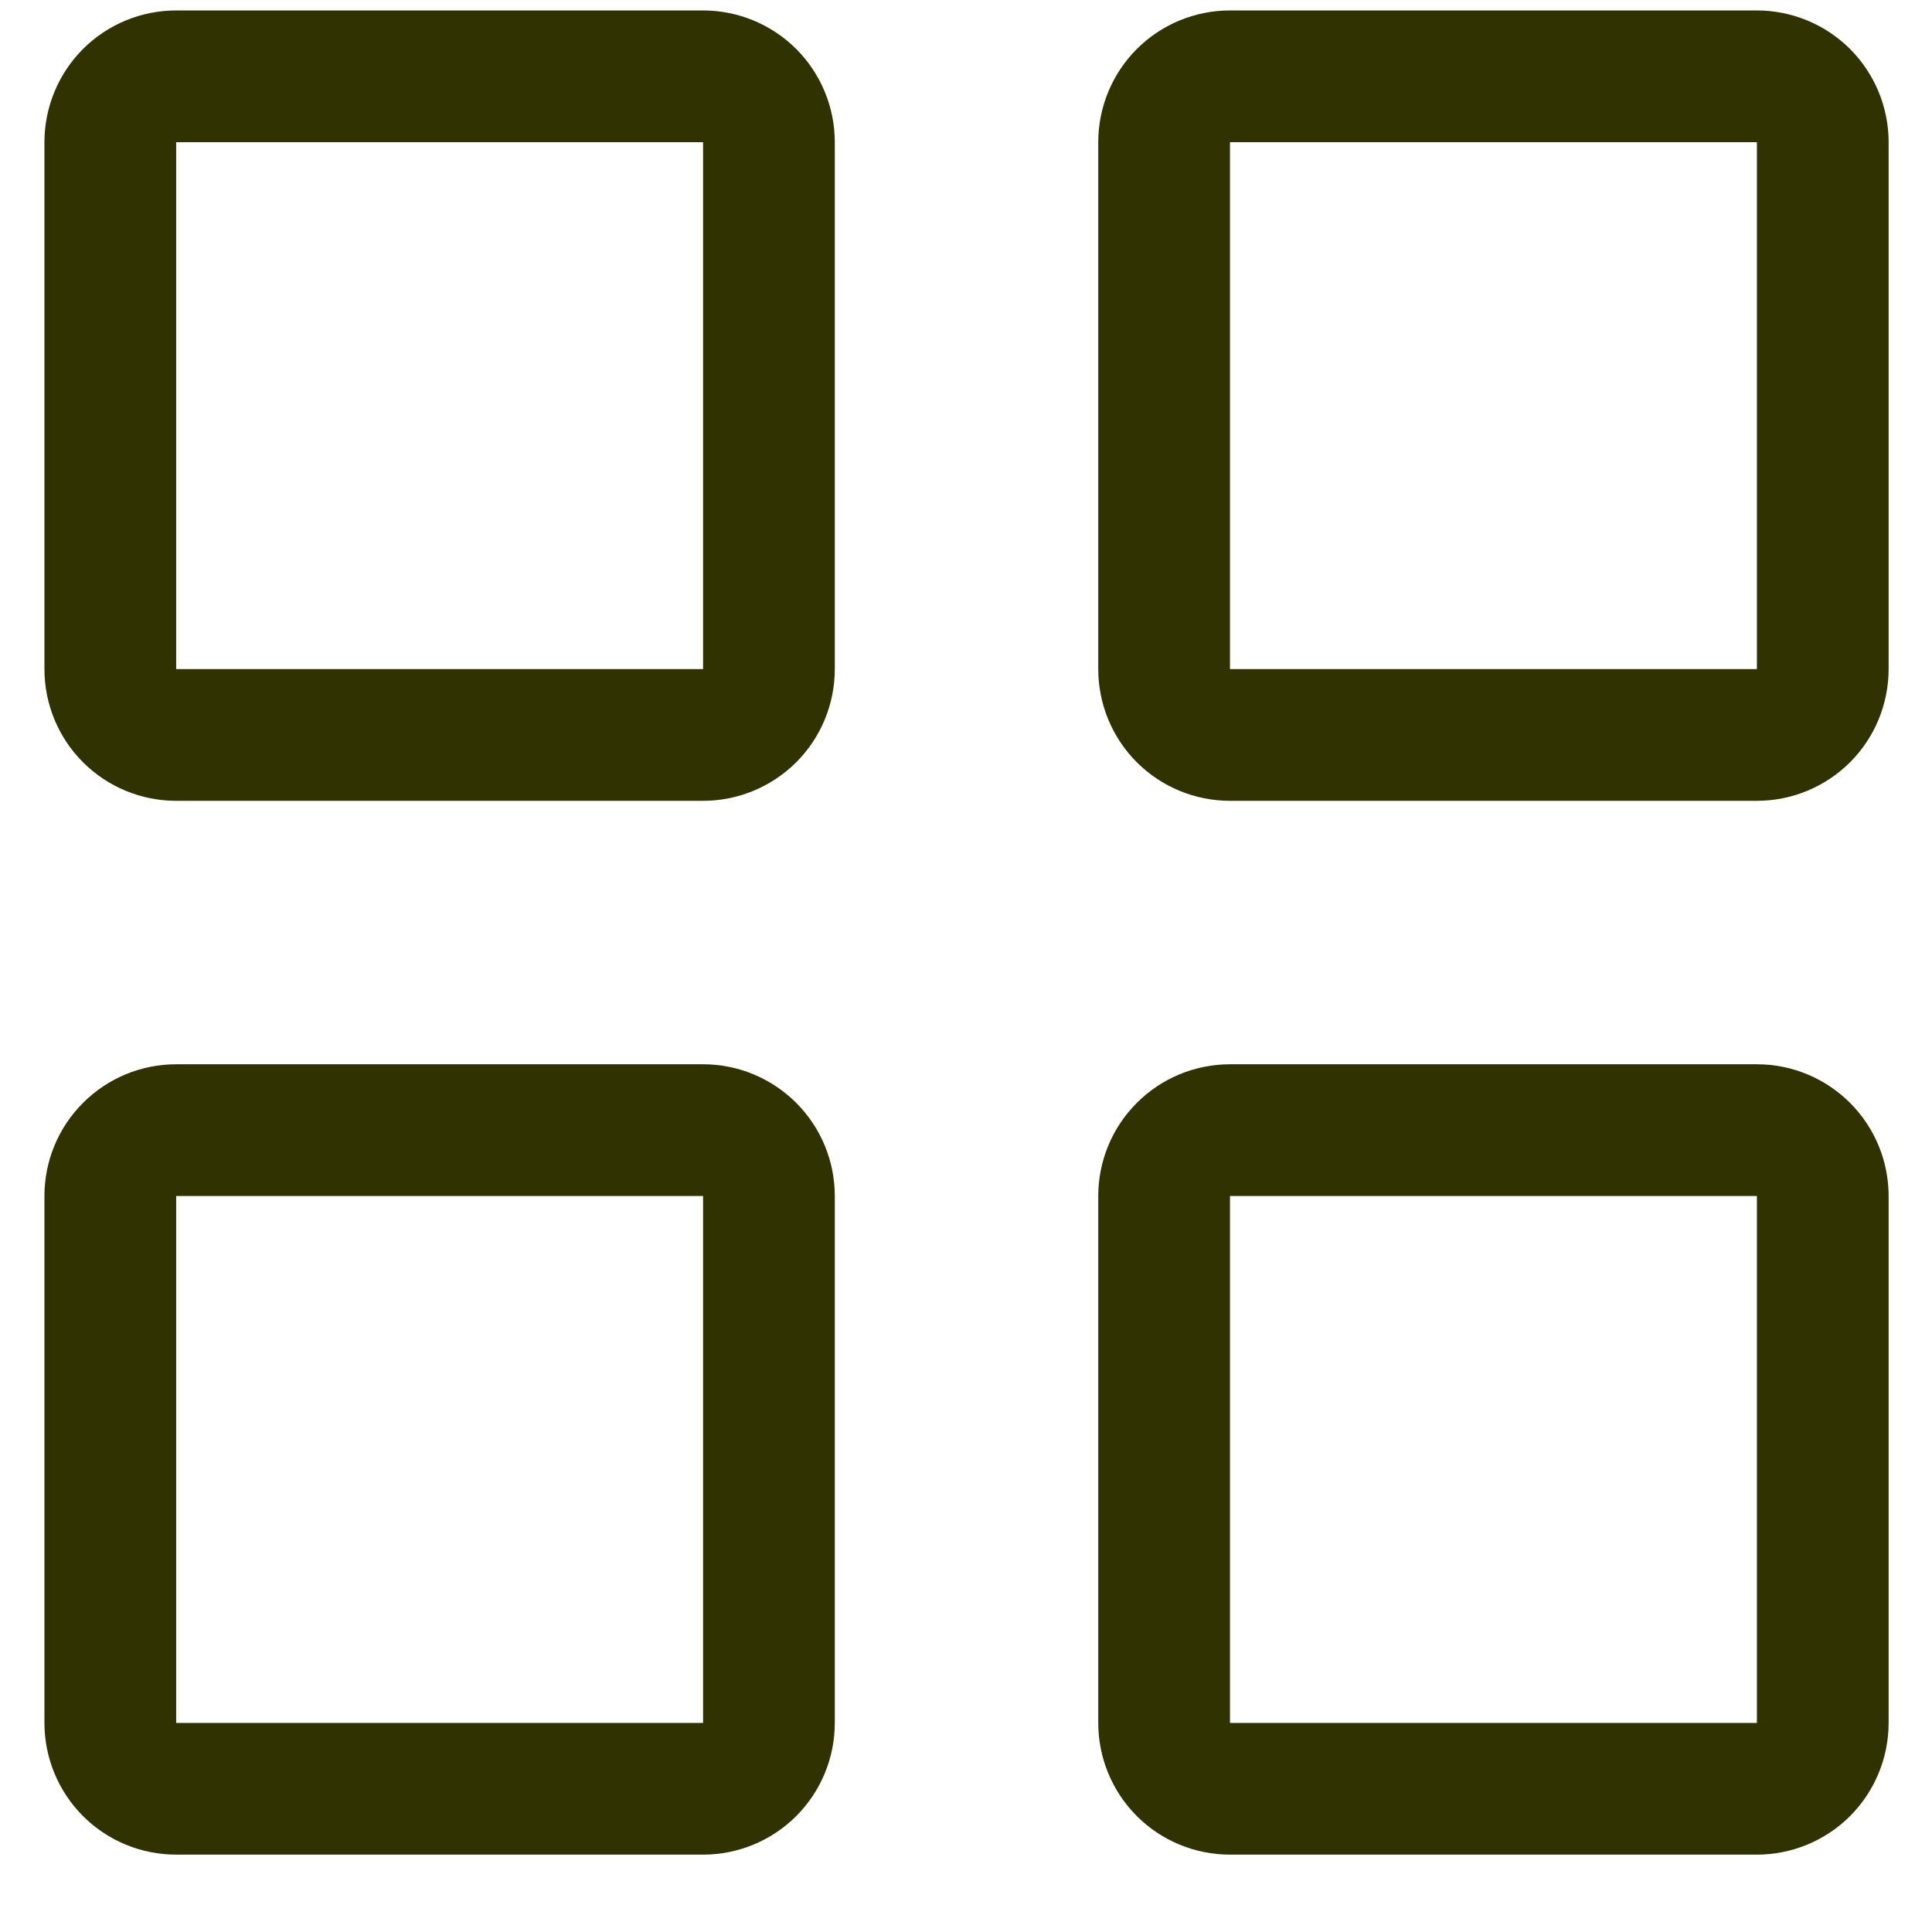 <svg width="22" height="22" viewBox="0 0 22 22" fill="none" xmlns="http://www.w3.org/2000/svg">
<g clip-path="url(#clip0_1272_479)">
<path d="M8.006 0.119H2.006C1.608 0.119 1.226 0.277 0.945 0.558C0.664 0.84 0.506 1.221 0.506 1.619V7.619C0.506 8.017 0.664 8.399 0.945 8.68C1.226 8.961 1.608 9.119 2.006 9.119H8.006C8.404 9.119 8.785 8.961 9.067 8.68C9.348 8.399 9.506 8.017 9.506 7.619V1.619C9.506 1.221 9.348 0.84 9.067 0.558C8.785 0.277 8.404 0.119 8.006 0.119ZM2.006 7.619V1.619H8.006V7.619H2.006Z" fill="#313201"/>
<path d="M20.006 0.119H14.006C13.608 0.119 13.226 0.277 12.945 0.558C12.664 0.84 12.506 1.221 12.506 1.619V7.619C12.506 8.017 12.664 8.399 12.945 8.68C13.226 8.961 13.608 9.119 14.006 9.119H20.006C20.404 9.119 20.785 8.961 21.067 8.68C21.348 8.399 21.506 8.017 21.506 7.619V1.619C21.506 1.221 21.348 0.84 21.067 0.558C20.785 0.277 20.404 0.119 20.006 0.119ZM14.006 7.619V1.619H20.006V7.619H14.006Z" fill="#313201"/>
<path d="M8.006 12.119H2.006C1.608 12.119 1.226 12.277 0.945 12.559C0.664 12.84 0.506 13.221 0.506 13.619V19.619C0.506 20.017 0.664 20.398 0.945 20.68C1.226 20.961 1.608 21.119 2.006 21.119H8.006C8.404 21.119 8.785 20.961 9.067 20.68C9.348 20.398 9.506 20.017 9.506 19.619V13.619C9.506 13.221 9.348 12.84 9.067 12.559C8.785 12.277 8.404 12.119 8.006 12.119ZM2.006 19.619V13.619H8.006V19.619H2.006Z" fill="#313201"/>
<path d="M20.006 12.119H14.006C13.608 12.119 13.226 12.277 12.945 12.559C12.664 12.84 12.506 13.221 12.506 13.619V19.619C12.506 20.017 12.664 20.398 12.945 20.68C13.226 20.961 13.608 21.119 14.006 21.119H20.006C20.404 21.119 20.785 20.961 21.067 20.68C21.348 20.398 21.506 20.017 21.506 19.619V13.619C21.506 13.221 21.348 12.84 21.067 12.559C20.785 12.277 20.404 12.119 20.006 12.119ZM14.006 19.619V13.619H20.006V19.619H14.006Z" fill="#313201"/>
</g>
<defs>
<clipPath id="clip0_1272_479">
<rect width="21" height="21" fill="white" transform="translate(0.506 0.119)"/>
</clipPath>
</defs>
</svg>
